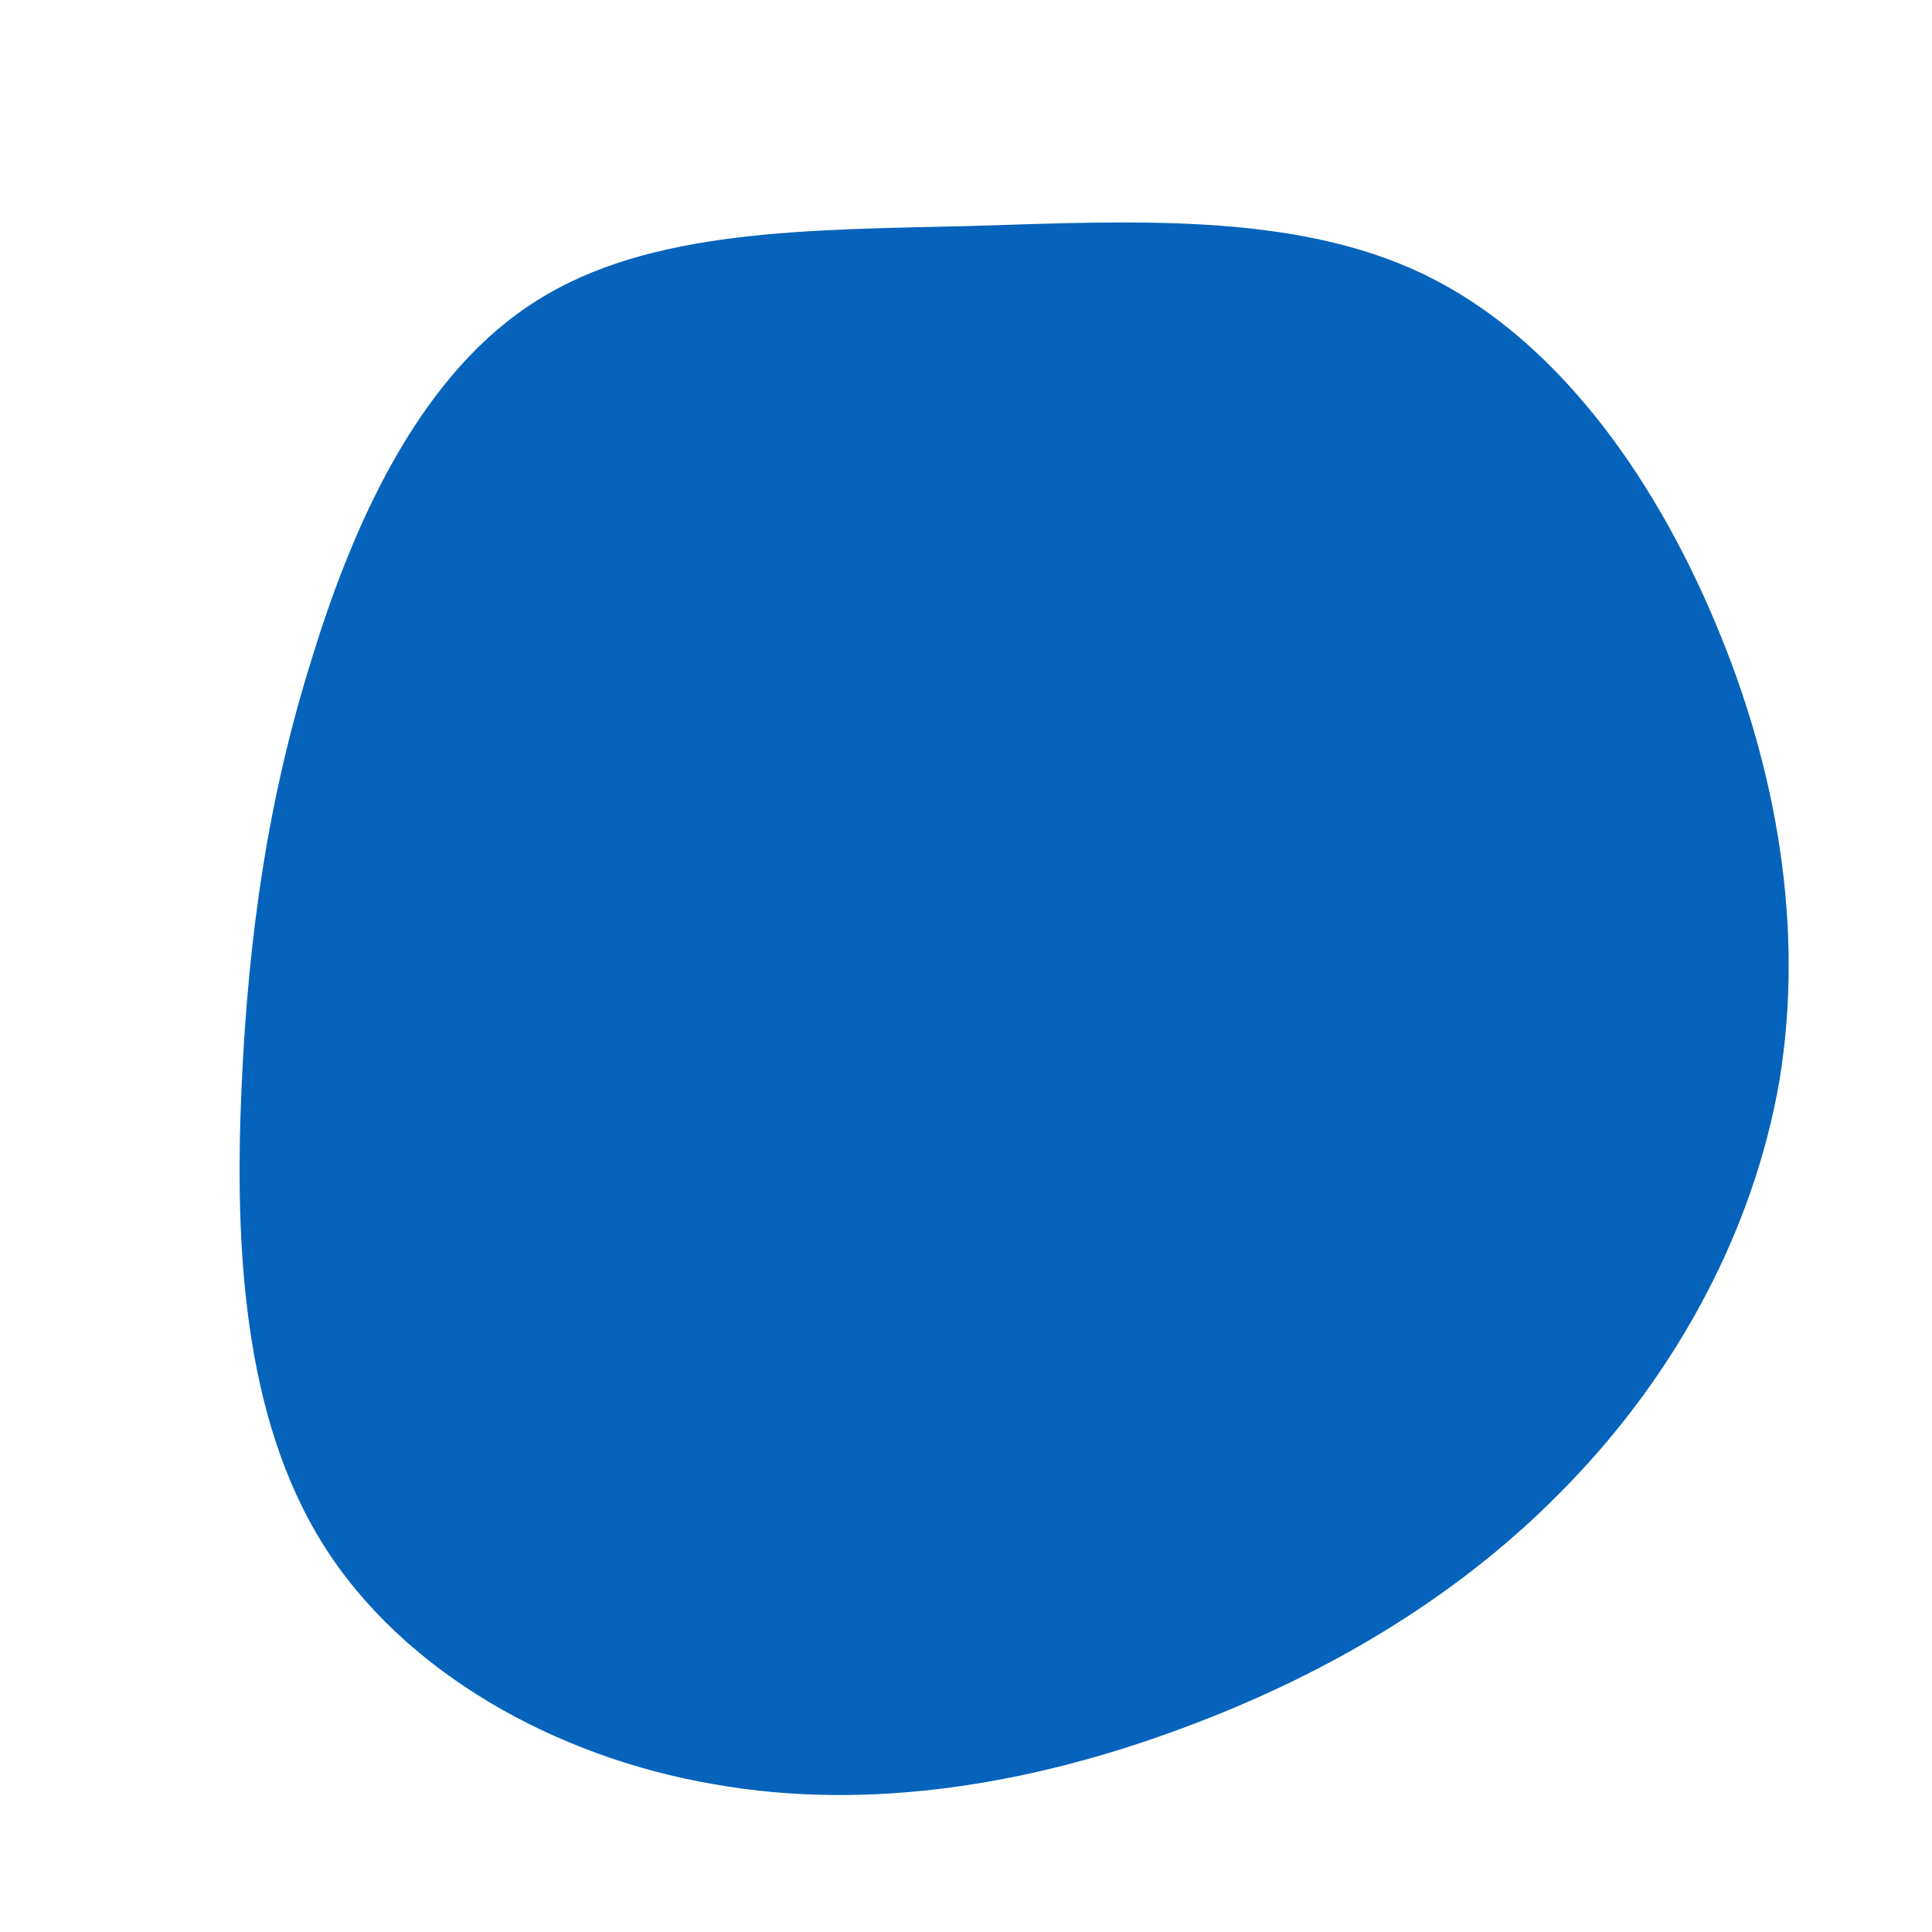 <?xml version="1.0" standalone="no"?>
<svg viewBox="0 0 200 200" xmlns="http://www.w3.org/2000/svg">
  <path fill="#0563BB" d="M47.4,-71.6C60.9,-65.1,71,-51.1,77.5,-35.7C84,-20.4,86.8,-3.8,84.2,11.9C81.5,27.5,73.5,42.1,62.5,53.5C51.6,64.9,37.8,73.2,22.4,78.9C7.1,84.6,-9.8,87.6,-26.1,84.7C-42.5,81.9,-58.3,73.1,-66.6,59.8C-74.9,46.5,-75.7,28.7,-75,12.7C-74.3,-3.3,-72.2,-17.7,-67.6,-32.2C-63.1,-46.8,-56.1,-61.6,-44.4,-68.9C-32.7,-76.3,-16.4,-76.2,0.3,-76.6C16.9,-77.1,33.9,-78.1,47.4,-71.6Z" transform="translate(100 100)" />
</svg>
